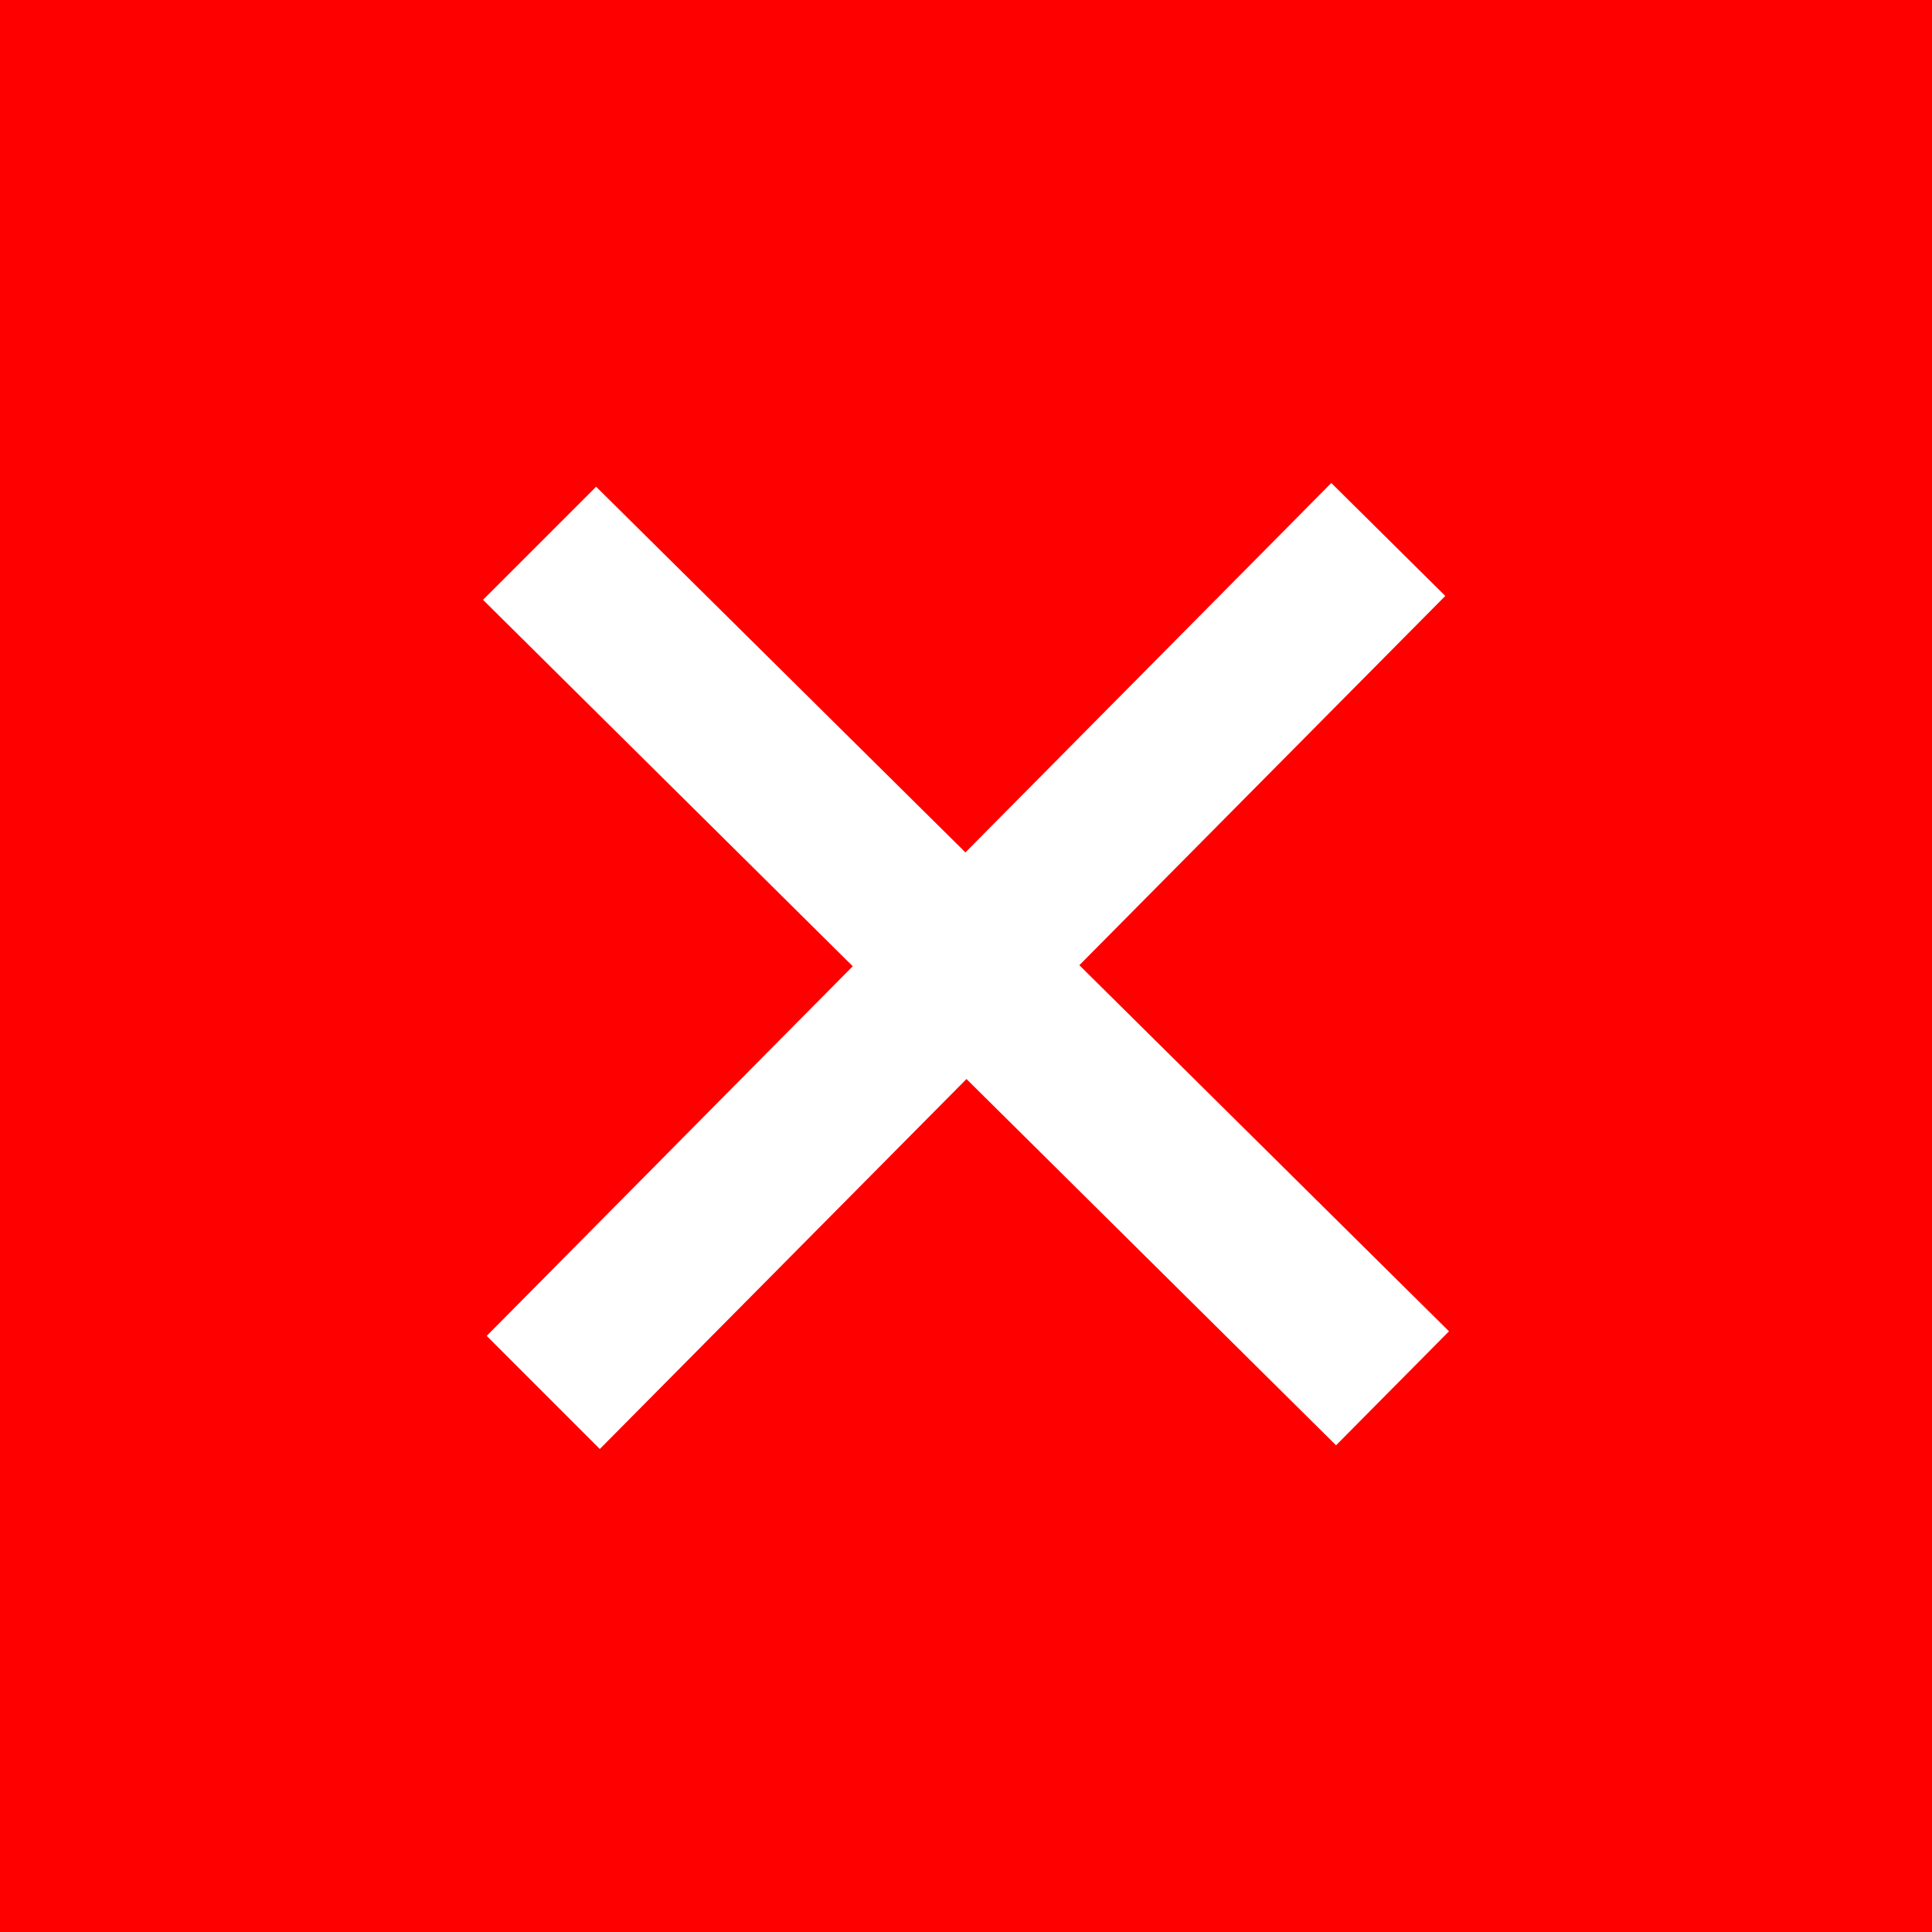 <svg xmlns="http://www.w3.org/2000/svg" fill='red' width="24" height="24" viewBox="0 0 24 24"><path d="M0 0v24h24v-24h-24zm16.597 17.954l-4.591-4.55-4.555 4.596-1.405-1.405 4.547-4.592-4.593-4.552 1.405-1.405 4.588 4.543 4.545-4.589 1.416 1.403-4.546 4.587 4.592 4.548-1.403 1.416z"/></svg>